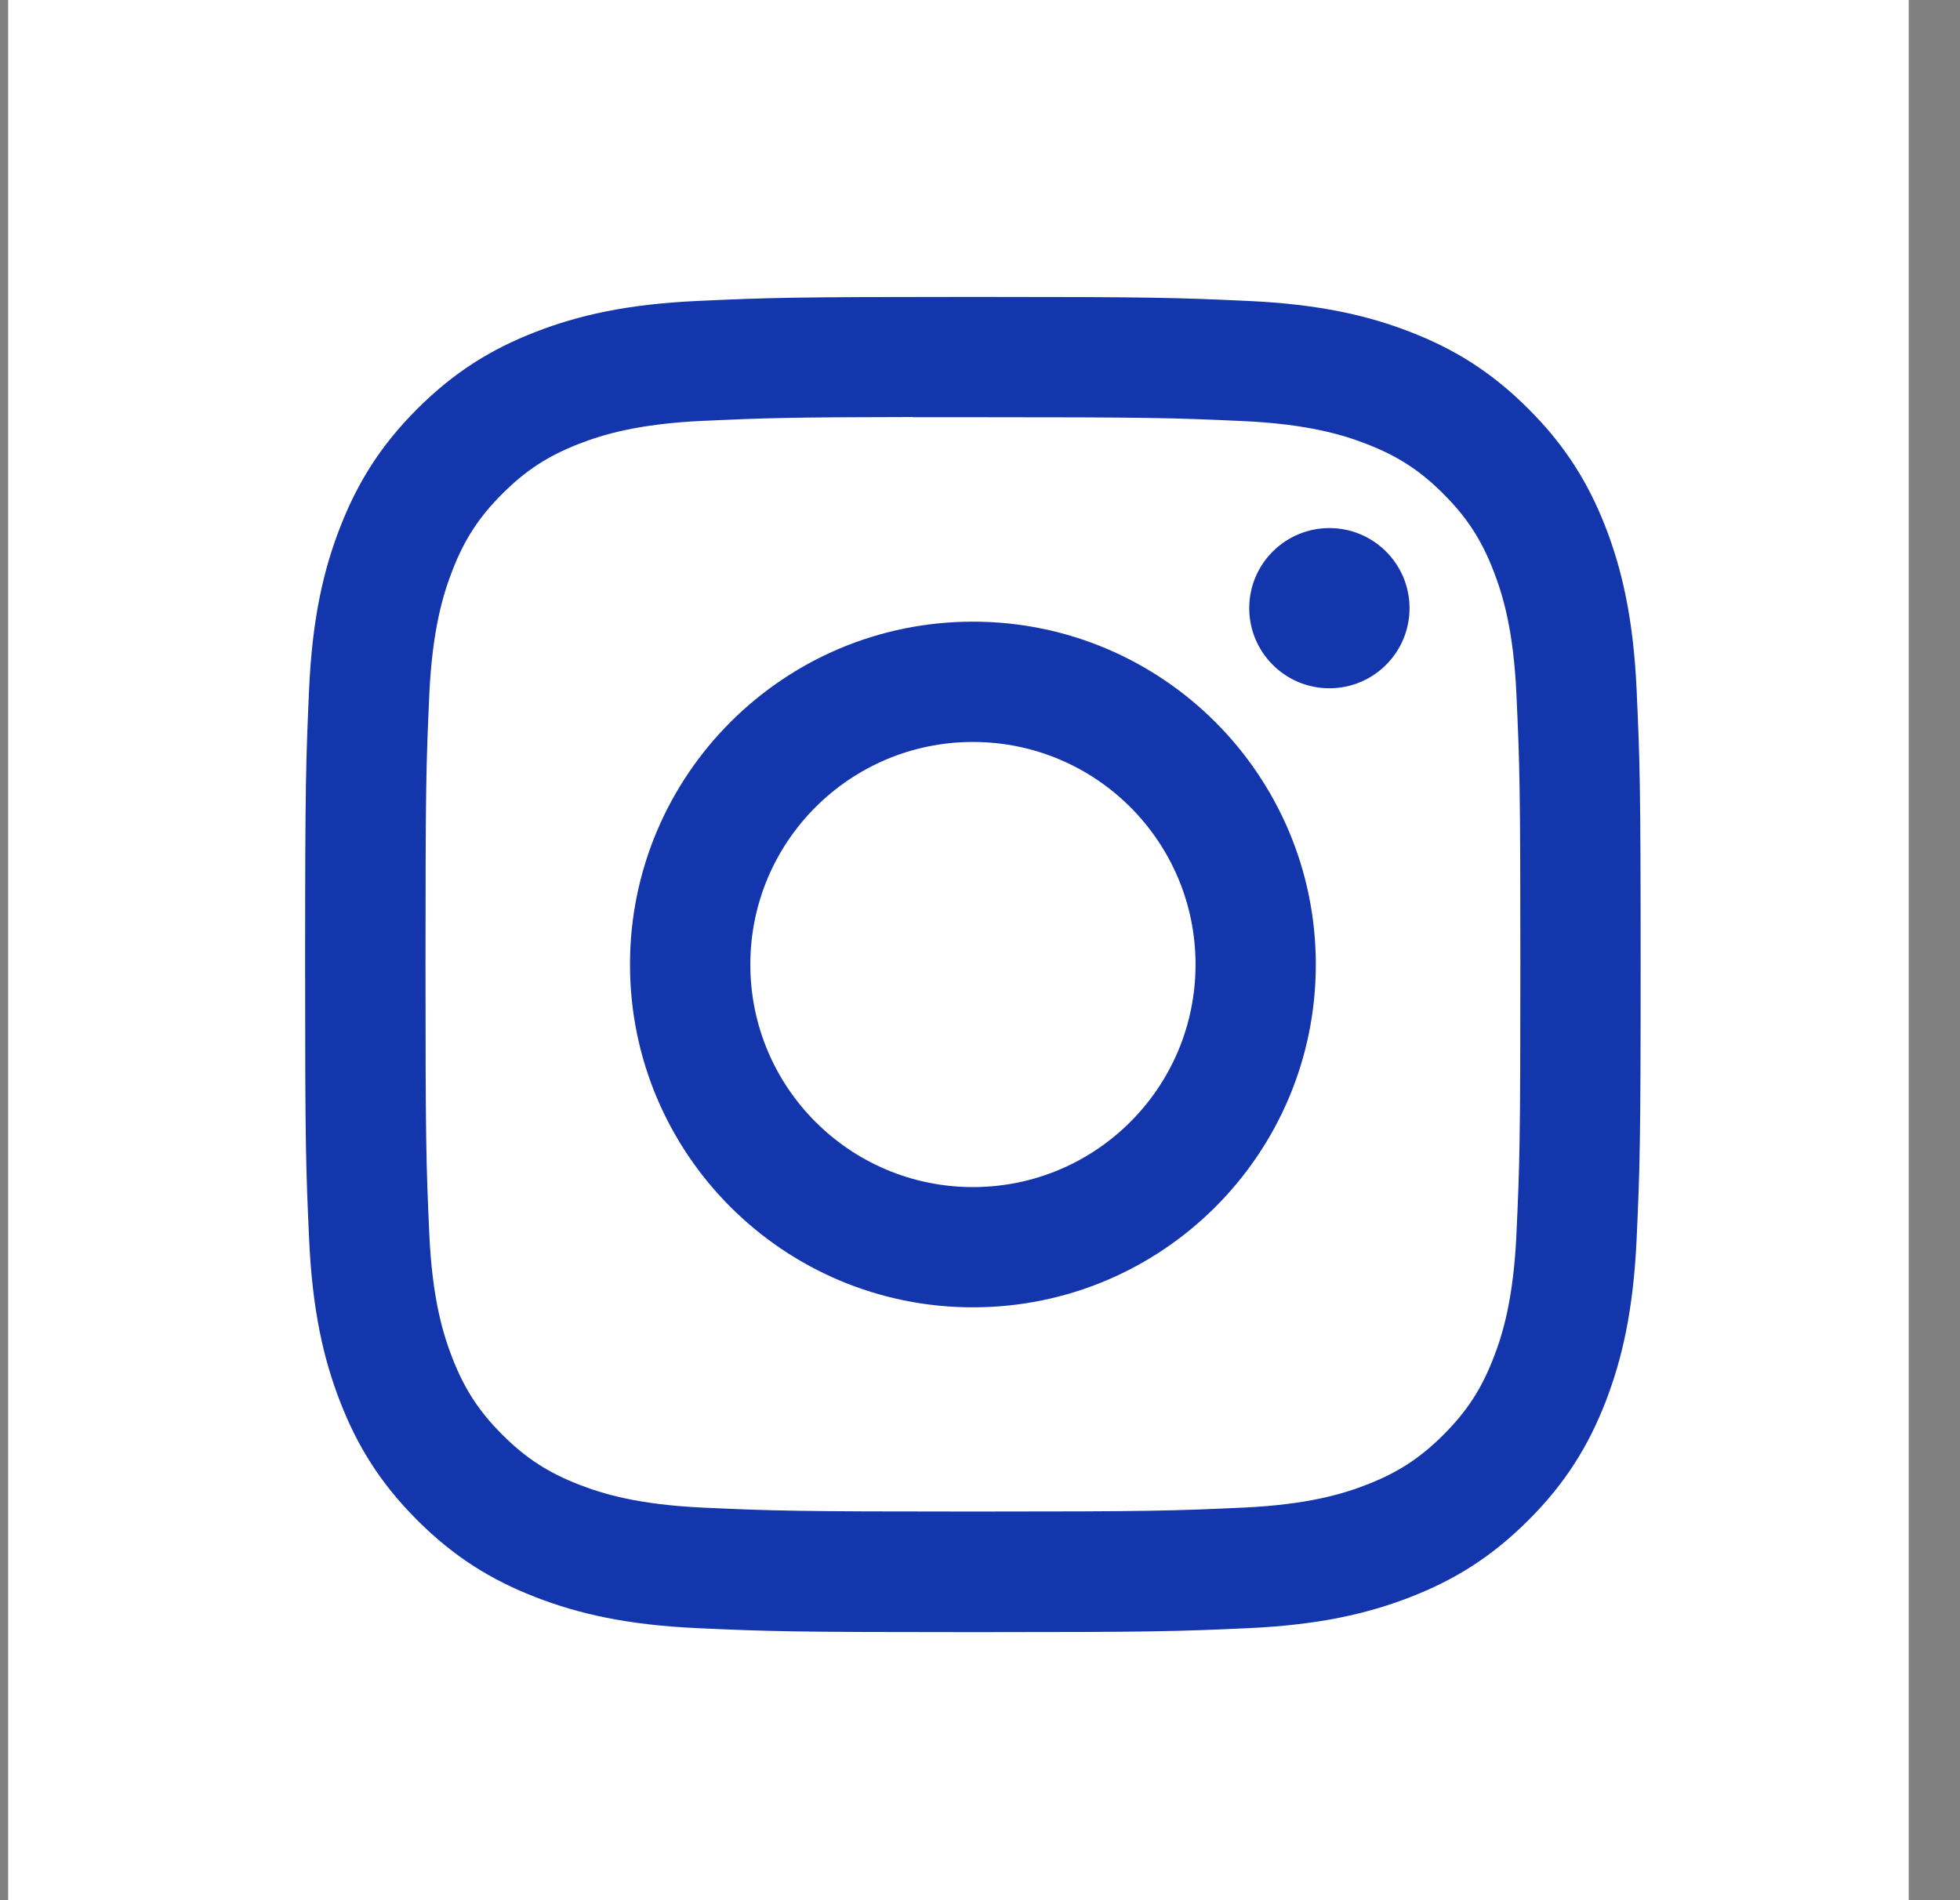 <svg width="33" height="32" viewBox="0 0 33 32" fill="none" xmlns="http://www.w3.org/2000/svg">
<rect x="0" y="0" width="33" height="32" fill="#808080" stroke="none"/>
<path fill-rule="evenodd" clip-rule="evenodd" d="M0.137 0H32.137V32H0.137V0Z" fill="white"/>
<mask id="mask0_1650_25652" style="mask-type:alpha" maskUnits="userSpaceOnUse" x="0" y="0" width="33" height="32">
<path fill-rule="evenodd" clip-rule="evenodd" d="M0.137 0H32.137V32H0.137V0Z" fill="white"/>
</mask>
<g mask="url(#mask0_1650_25652)">
</g>
<path fill-rule="evenodd" clip-rule="evenodd" d="M16.381 5C13.328 5 12.944 5.013 11.745 5.068C10.548 5.123 9.731 5.312 9.016 5.59C8.277 5.877 7.649 6.262 7.024 6.887C6.399 7.512 6.015 8.139 5.727 8.878C5.448 9.593 5.258 10.411 5.204 11.607C5.151 12.806 5.137 13.19 5.137 16.243C5.137 19.297 5.15 19.679 5.205 20.878C5.26 22.075 5.449 22.892 5.727 23.607C6.014 24.346 6.399 24.974 7.024 25.599C7.648 26.224 8.276 26.609 9.015 26.896C9.73 27.174 10.547 27.364 11.744 27.419C12.943 27.473 13.326 27.486 16.38 27.486C19.433 27.486 19.815 27.473 21.015 27.419C22.212 27.364 23.03 27.174 23.745 26.896C24.484 26.609 25.11 26.224 25.735 25.599C26.361 24.974 26.745 24.346 27.033 23.607C27.309 22.892 27.499 22.075 27.555 20.878C27.609 19.679 27.623 19.297 27.623 16.243C27.623 13.19 27.609 12.807 27.555 11.607C27.499 10.41 27.309 9.593 27.033 8.878C26.745 8.139 26.361 7.512 25.735 6.887C25.11 6.261 24.484 5.877 23.744 5.59C23.027 5.312 22.21 5.123 21.013 5.068C19.814 5.013 19.432 5 16.378 5H16.381ZM15.372 7.026C15.672 7.026 16.006 7.026 16.381 7.026C19.383 7.026 19.739 7.037 20.924 7.091C22.02 7.141 22.616 7.324 23.012 7.478C23.537 7.682 23.911 7.925 24.304 8.319C24.697 8.712 24.941 9.087 25.145 9.612C25.299 10.008 25.483 10.603 25.532 11.699C25.586 12.884 25.598 13.24 25.598 16.241C25.598 19.241 25.586 19.597 25.532 20.782C25.482 21.879 25.299 22.474 25.145 22.869C24.941 23.394 24.697 23.768 24.304 24.161C23.91 24.555 23.537 24.798 23.012 25.002C22.616 25.157 22.02 25.339 20.924 25.389C19.739 25.443 19.383 25.455 16.381 25.455C13.379 25.455 13.023 25.443 11.838 25.389C10.742 25.339 10.147 25.156 9.75 25.002C9.225 24.798 8.851 24.554 8.457 24.161C8.064 23.767 7.82 23.393 7.616 22.869C7.462 22.473 7.278 21.878 7.228 20.782C7.175 19.596 7.164 19.24 7.164 16.238C7.164 13.235 7.175 12.881 7.228 11.696C7.279 10.6 7.462 10.005 7.616 9.609C7.819 9.084 8.064 8.709 8.457 8.316C8.851 7.922 9.225 7.678 9.75 7.474C10.146 7.32 10.742 7.137 11.838 7.087C12.875 7.04 13.277 7.026 15.372 7.023V7.026ZM22.383 8.893C21.638 8.893 21.033 9.497 21.033 10.242C21.033 10.987 21.638 11.591 22.383 11.591C23.128 11.591 23.732 10.987 23.732 10.242C23.732 9.497 23.128 8.893 22.383 8.893V8.893ZM16.381 10.469C13.192 10.469 10.607 13.055 10.607 16.243C10.607 19.432 13.192 22.016 16.381 22.016C19.57 22.016 22.154 19.432 22.154 16.243C22.154 13.055 19.569 10.469 16.381 10.469H16.381ZM16.381 12.495C18.451 12.495 20.129 14.173 20.129 16.243C20.129 18.313 18.451 19.991 16.381 19.991C14.311 19.991 12.633 18.313 12.633 16.243C12.633 14.173 14.311 12.495 16.381 12.495Z" fill="#1436AD"/>
</svg>
